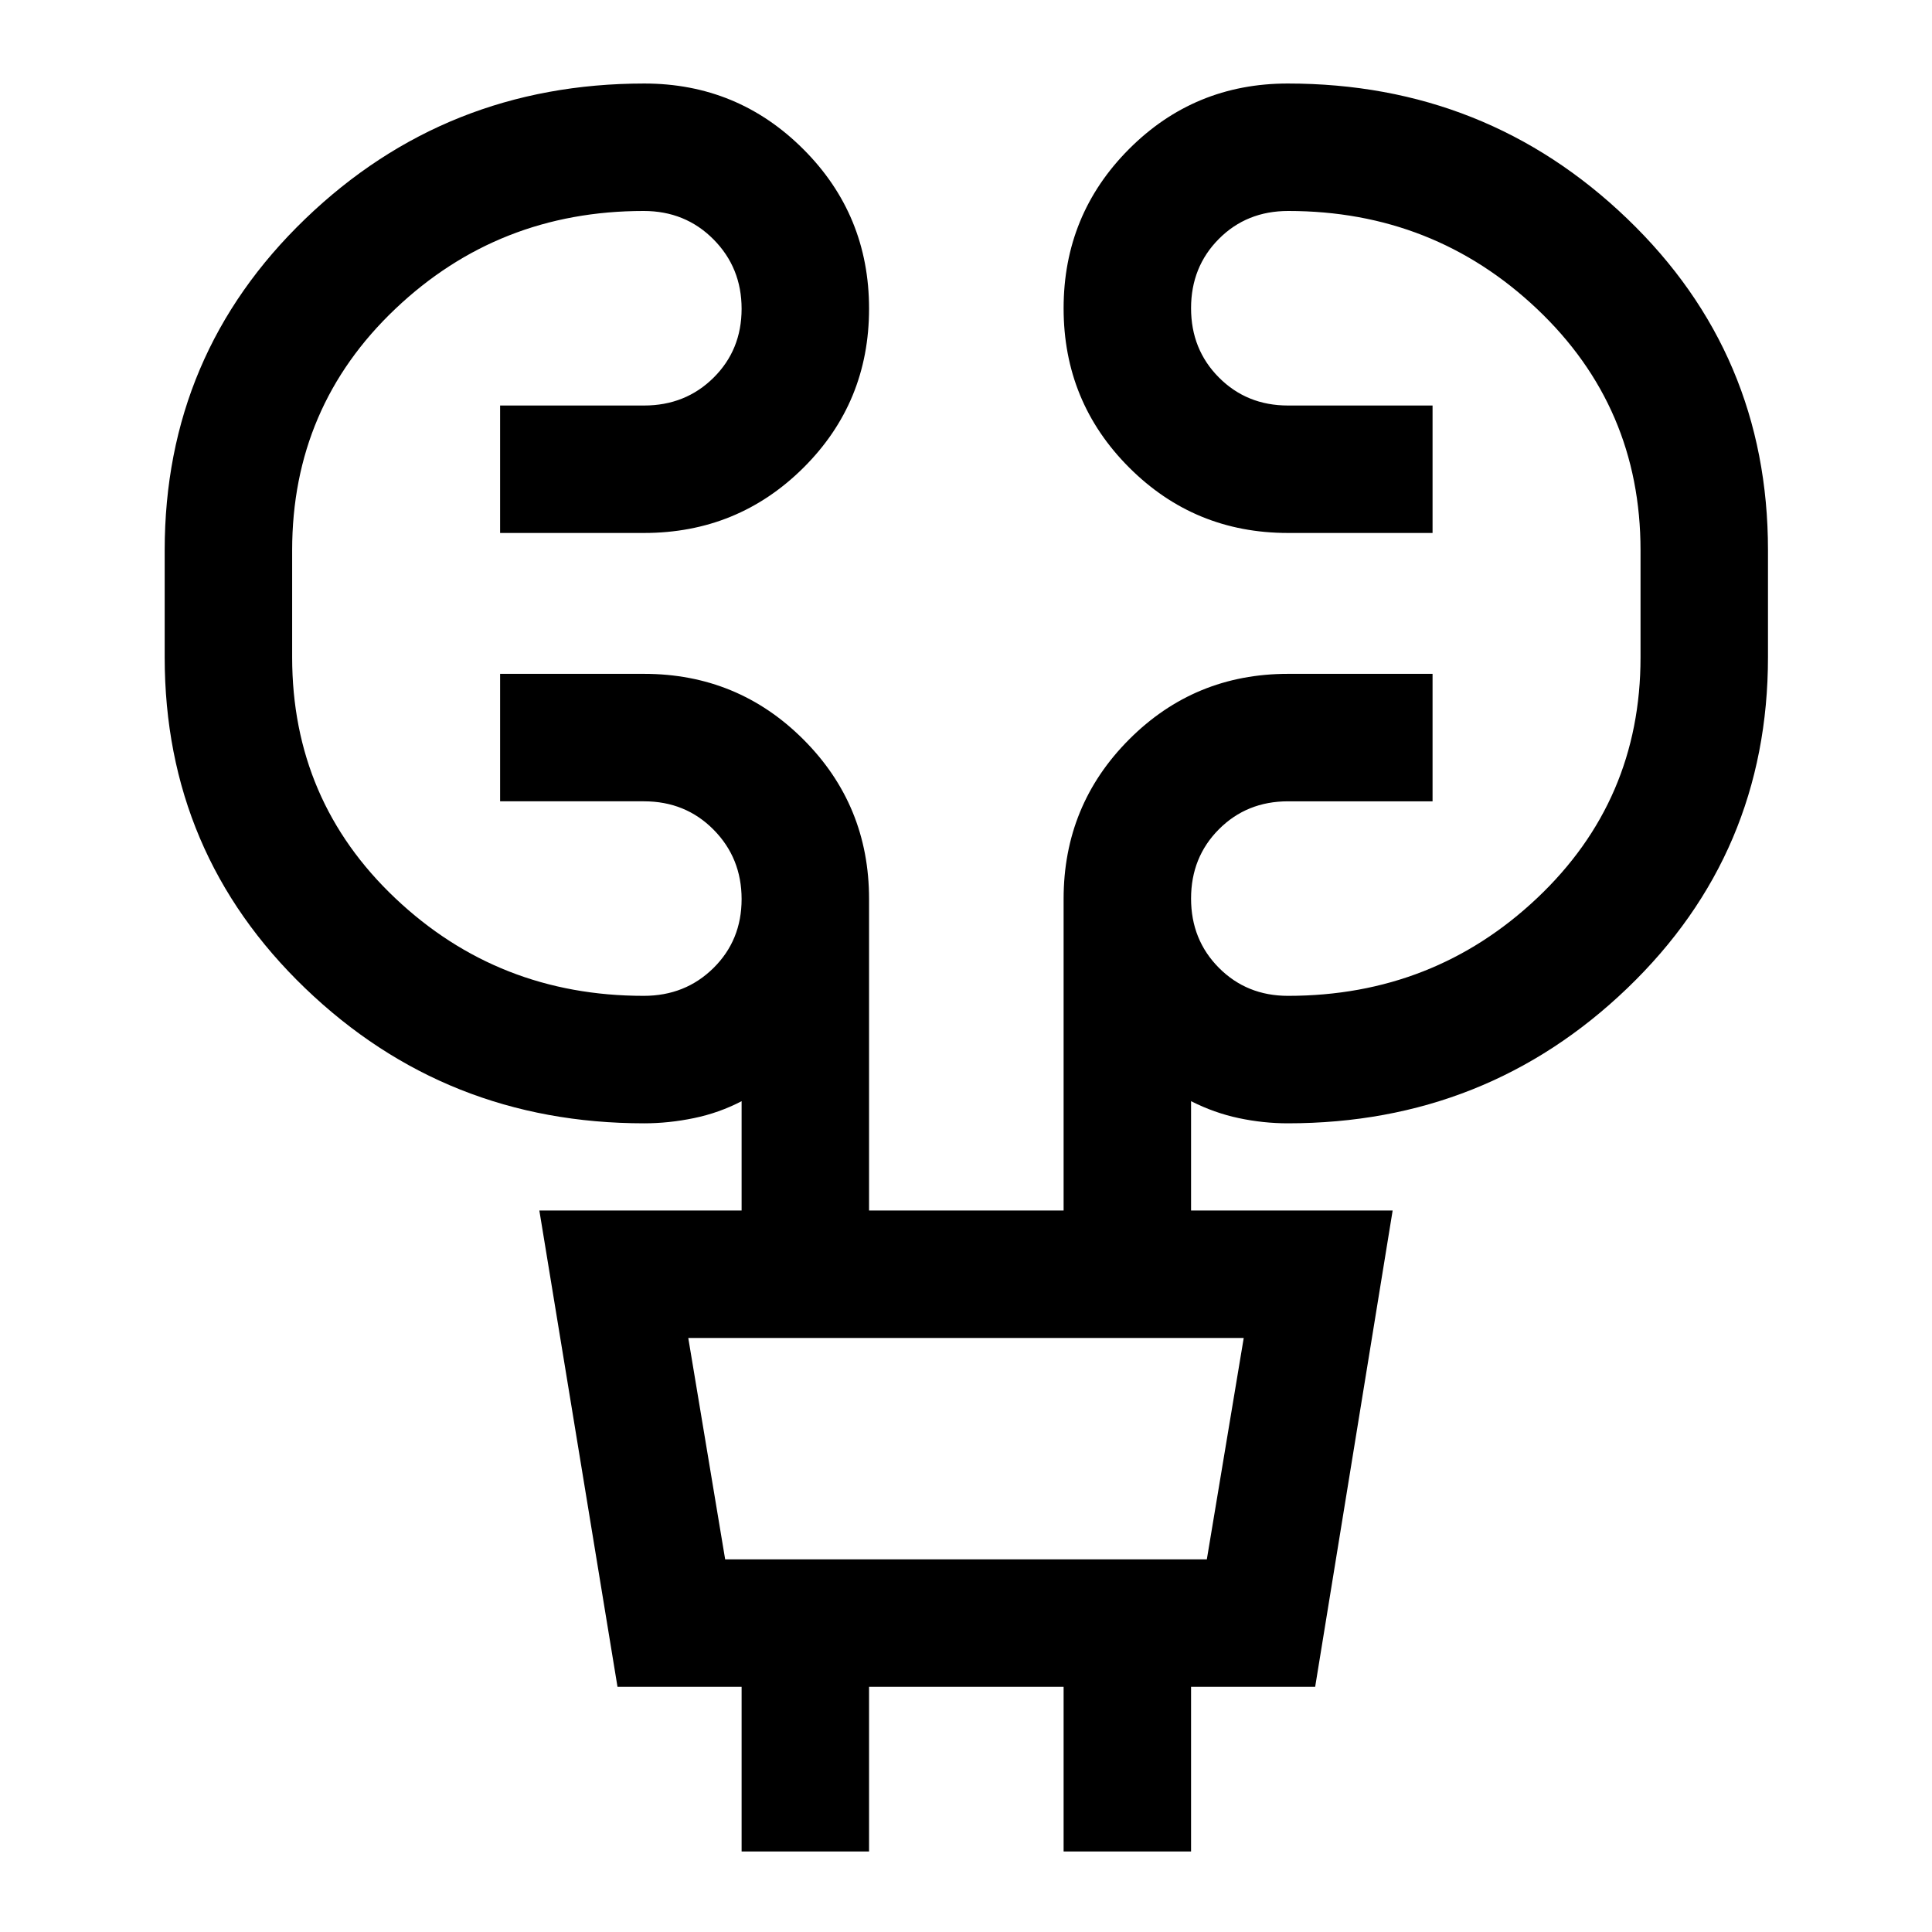 <svg xmlns="http://www.w3.org/2000/svg" height="40" viewBox="0 -960 960 960" width="40"><path d="M368.5-40v-81.83h-61.67L268-358.5h100.5v-54.33q-11.17 5.83-23.67 8.41-12.5 2.59-24.75 2.59-98.6 0-168.42-67.1-69.83-67.1-69.83-164.53v-53.11q0-97.43 69.85-164.68 69.84-67.25 168.48-67.25 46.35 0 79.01 32.63 32.66 32.63 32.66 79.25t-32.61 79.04Q366.6-695.17 320-695.17h-71.5v-63.33H320q20.61 0 34.56-13.82 13.94-13.82 13.94-34.25t-13.99-34.51q-13.99-14.09-34.67-14.09-72.17 0-123.42 48.66T145.17-686.6v53.18q0 71.25 51.25 119.75t123.42 48.5q20.68 0 34.67-13.82 13.99-13.82 13.99-34.25t-13.94-34.51q-13.95-14.08-34.56-14.08h-71.5v-63.34H320q46.6 0 79.22 32.62 32.61 32.62 32.61 79.22v154.83h96.67v-154.83q0-46.6 32.52-79.22T640-625.17h71.83v63.34H640q-20.47 0-34.32 13.88-13.85 13.89-13.85 34.42t13.85 34.45q13.85 13.91 34.32 13.91 72.33 0 123.75-48.54t51.42-119.62v-53.2q0-71.28-51.42-119.96-51.42-48.68-123.62-48.68-20.69 0-34.49 13.89-13.81 13.89-13.81 34.42t13.85 34.44Q619.53-758.5 640-758.5h71.83v63.33H640q-46.46 0-78.98-32.56t-32.52-79.08q0-46.52 32.49-79.11 32.48-32.58 78.89-32.58 98.75 0 168.68 67.17 69.94 67.16 69.94 164.69v53.14q0 97.44-69.92 164.56-69.91 67.11-168.65 67.11-12.26 0-24.43-2.59-12.17-2.58-23.67-8.41v54.33H692l-38.5 236.67h-61.67V-40H528.5v-81.83h-96.67V-40H368.5Zm-8.17-145.17h239.34l18.33-110H342l18.33 110Zm0 0-18.33-110 18.33 110Z"/></svg>